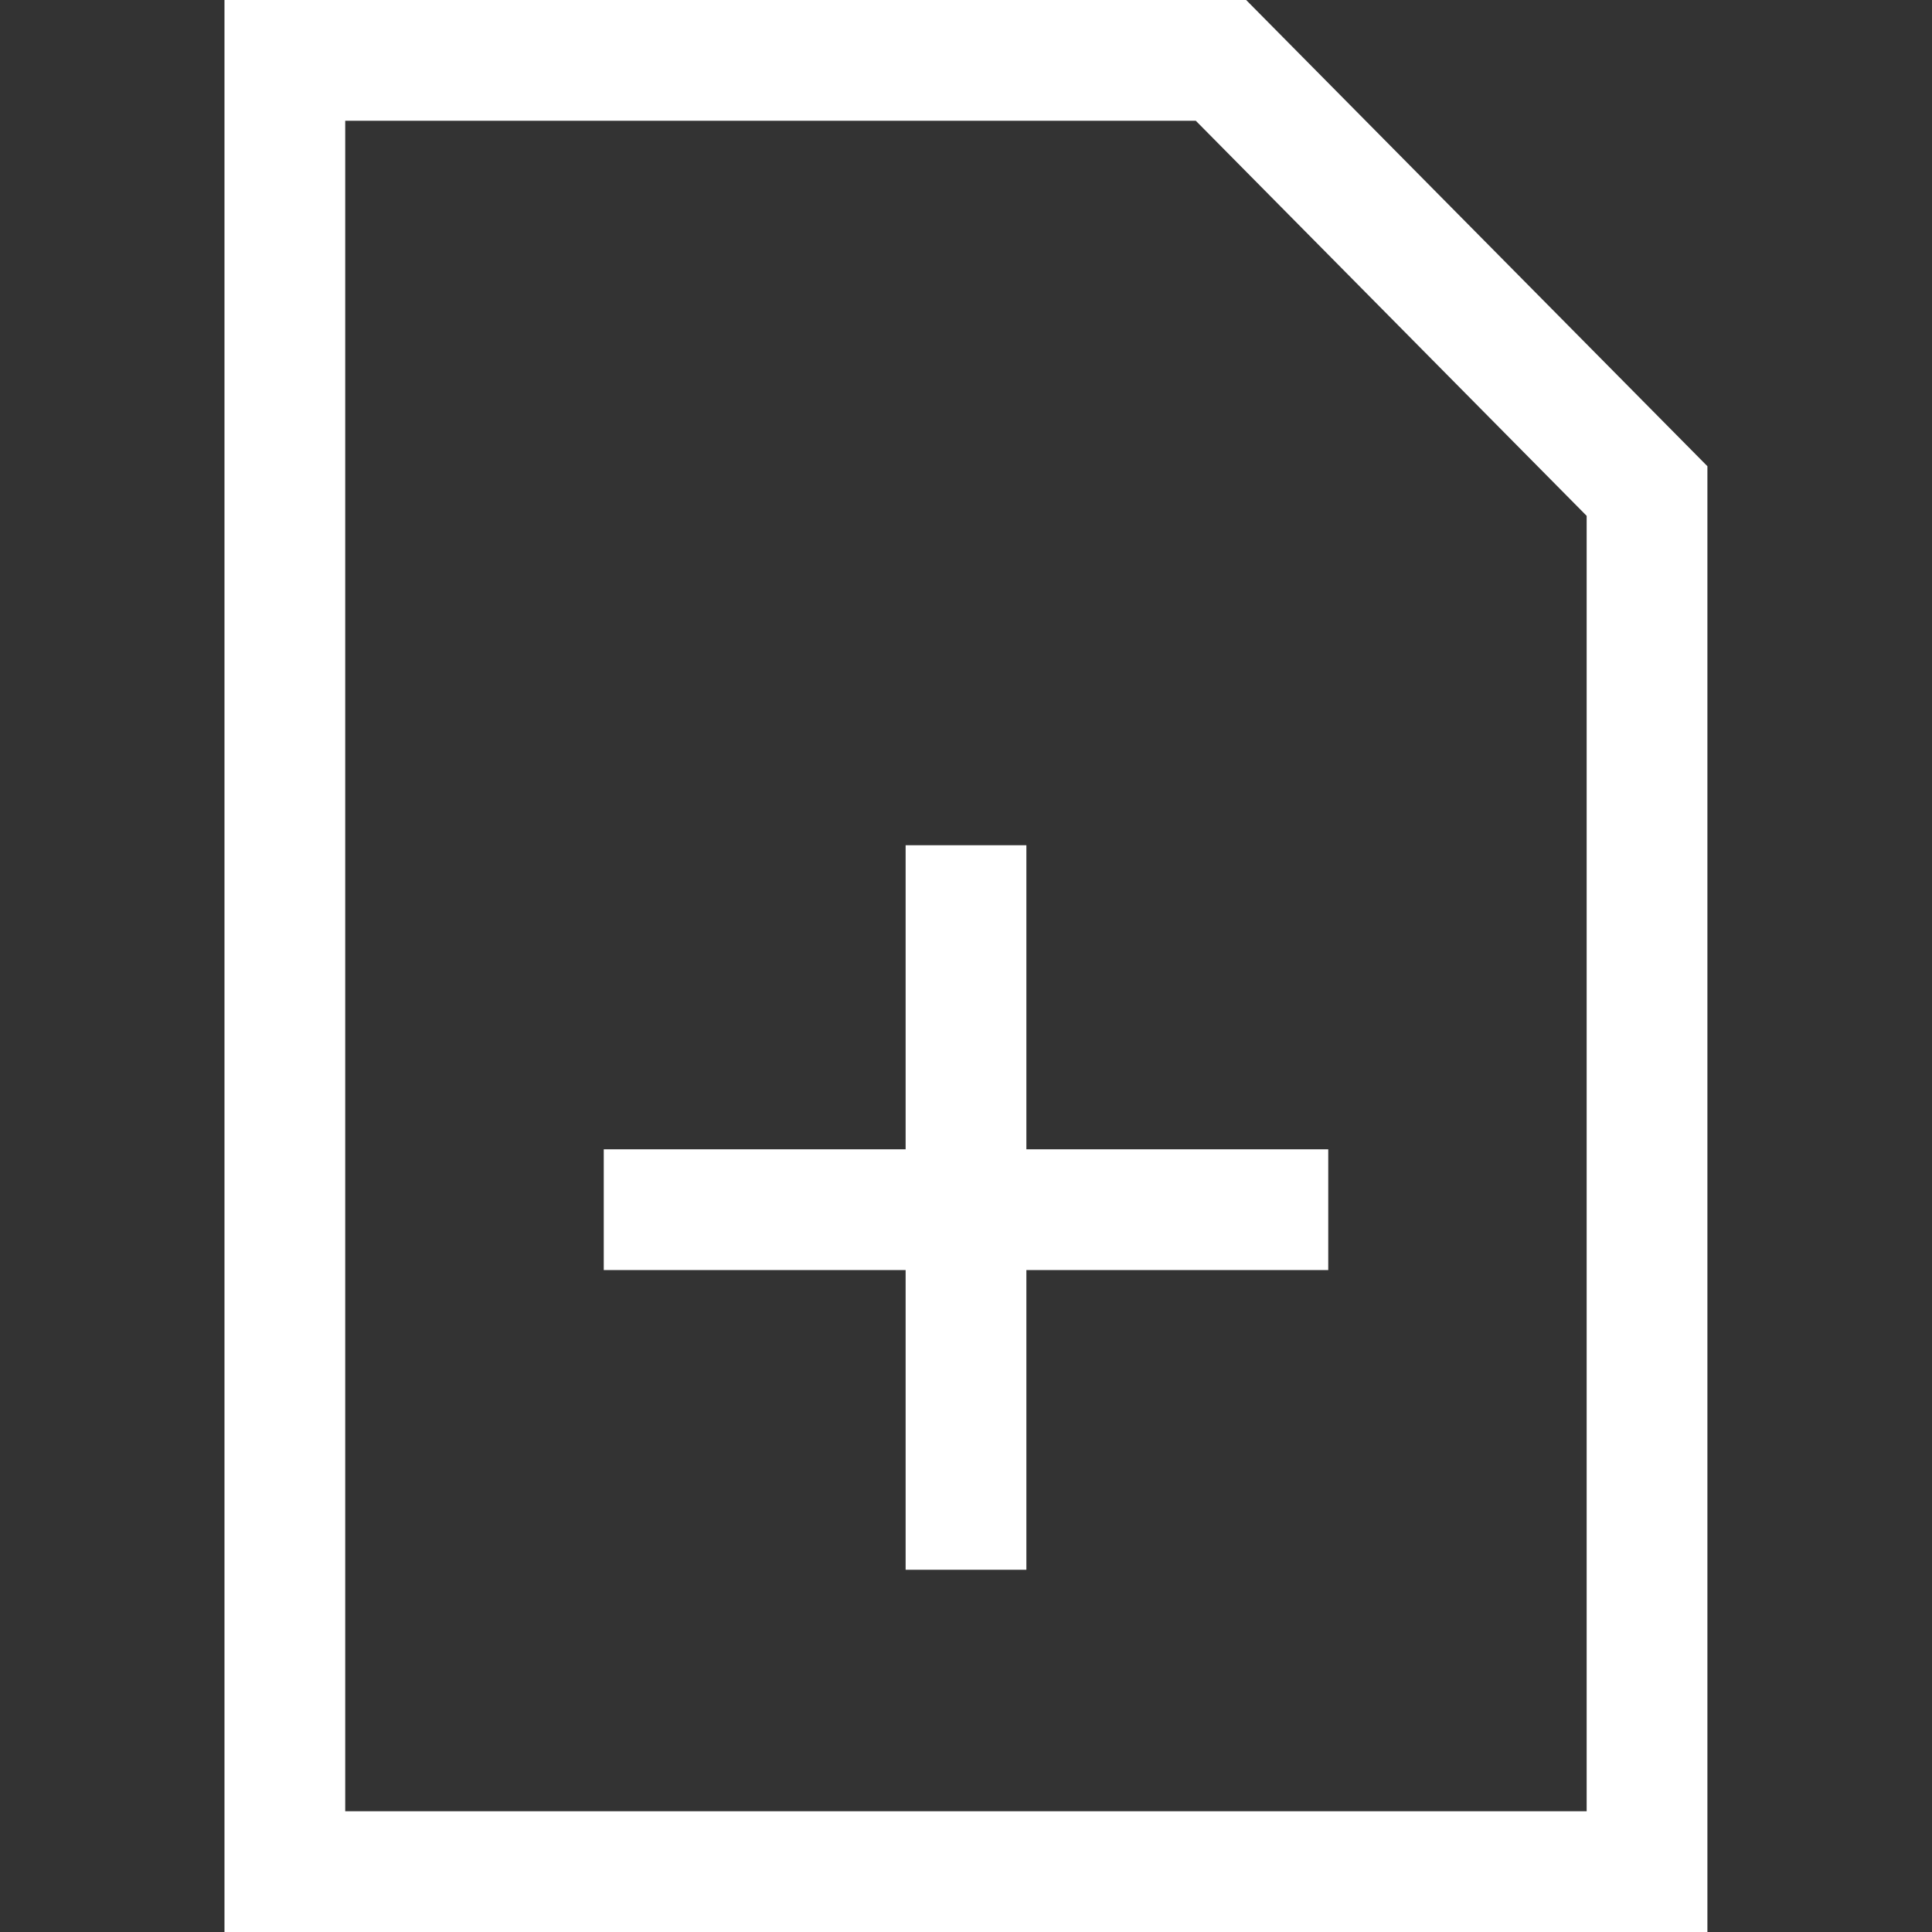 <?xml version="1.0" encoding="utf-8"?>
<!-- Generator: Adobe Illustrator 16.0.0, SVG Export Plug-In . SVG Version: 6.00 Build 0)  -->
<!DOCTYPE svg PUBLIC "-//W3C//DTD SVG 1.1//EN" "http://www.w3.org/Graphics/SVG/1.1/DTD/svg11.dtd">
<svg version="1.1" id="Capa_1" xmlns="http://www.w3.org/2000/svg" xmlns:xlink="http://www.w3.org/1999/xlink" x="0px" y="0px"
	 width="16px" height="16px" viewBox="0 0 16 16" enable-background="new 0 0 16 16" xml:space="preserve">
<rect x="0" y="0" width="16" height="16" fill="#333333" stroke="none"/>
<g>
	<g>
		<path fill="#FFFFFF" d="M9.903,1l3.237,3.272V15H2.859V1H9.903 M10.32,0H1.859v16h12.281V3.861L10.32,0L10.32,0z"/>
	</g>
</g>
<line fill="none" stroke="#FFFFFF" stroke-linejoin="bevel" stroke-miterlimit="10" x1="5" y1="10.018" x2="11" y2="10.018"/>
<line fill="none" stroke="#FFFFFF" stroke-linejoin="bevel" stroke-miterlimit="10" x1="8" y1="7" x2="8" y2="13"/>
</svg>
